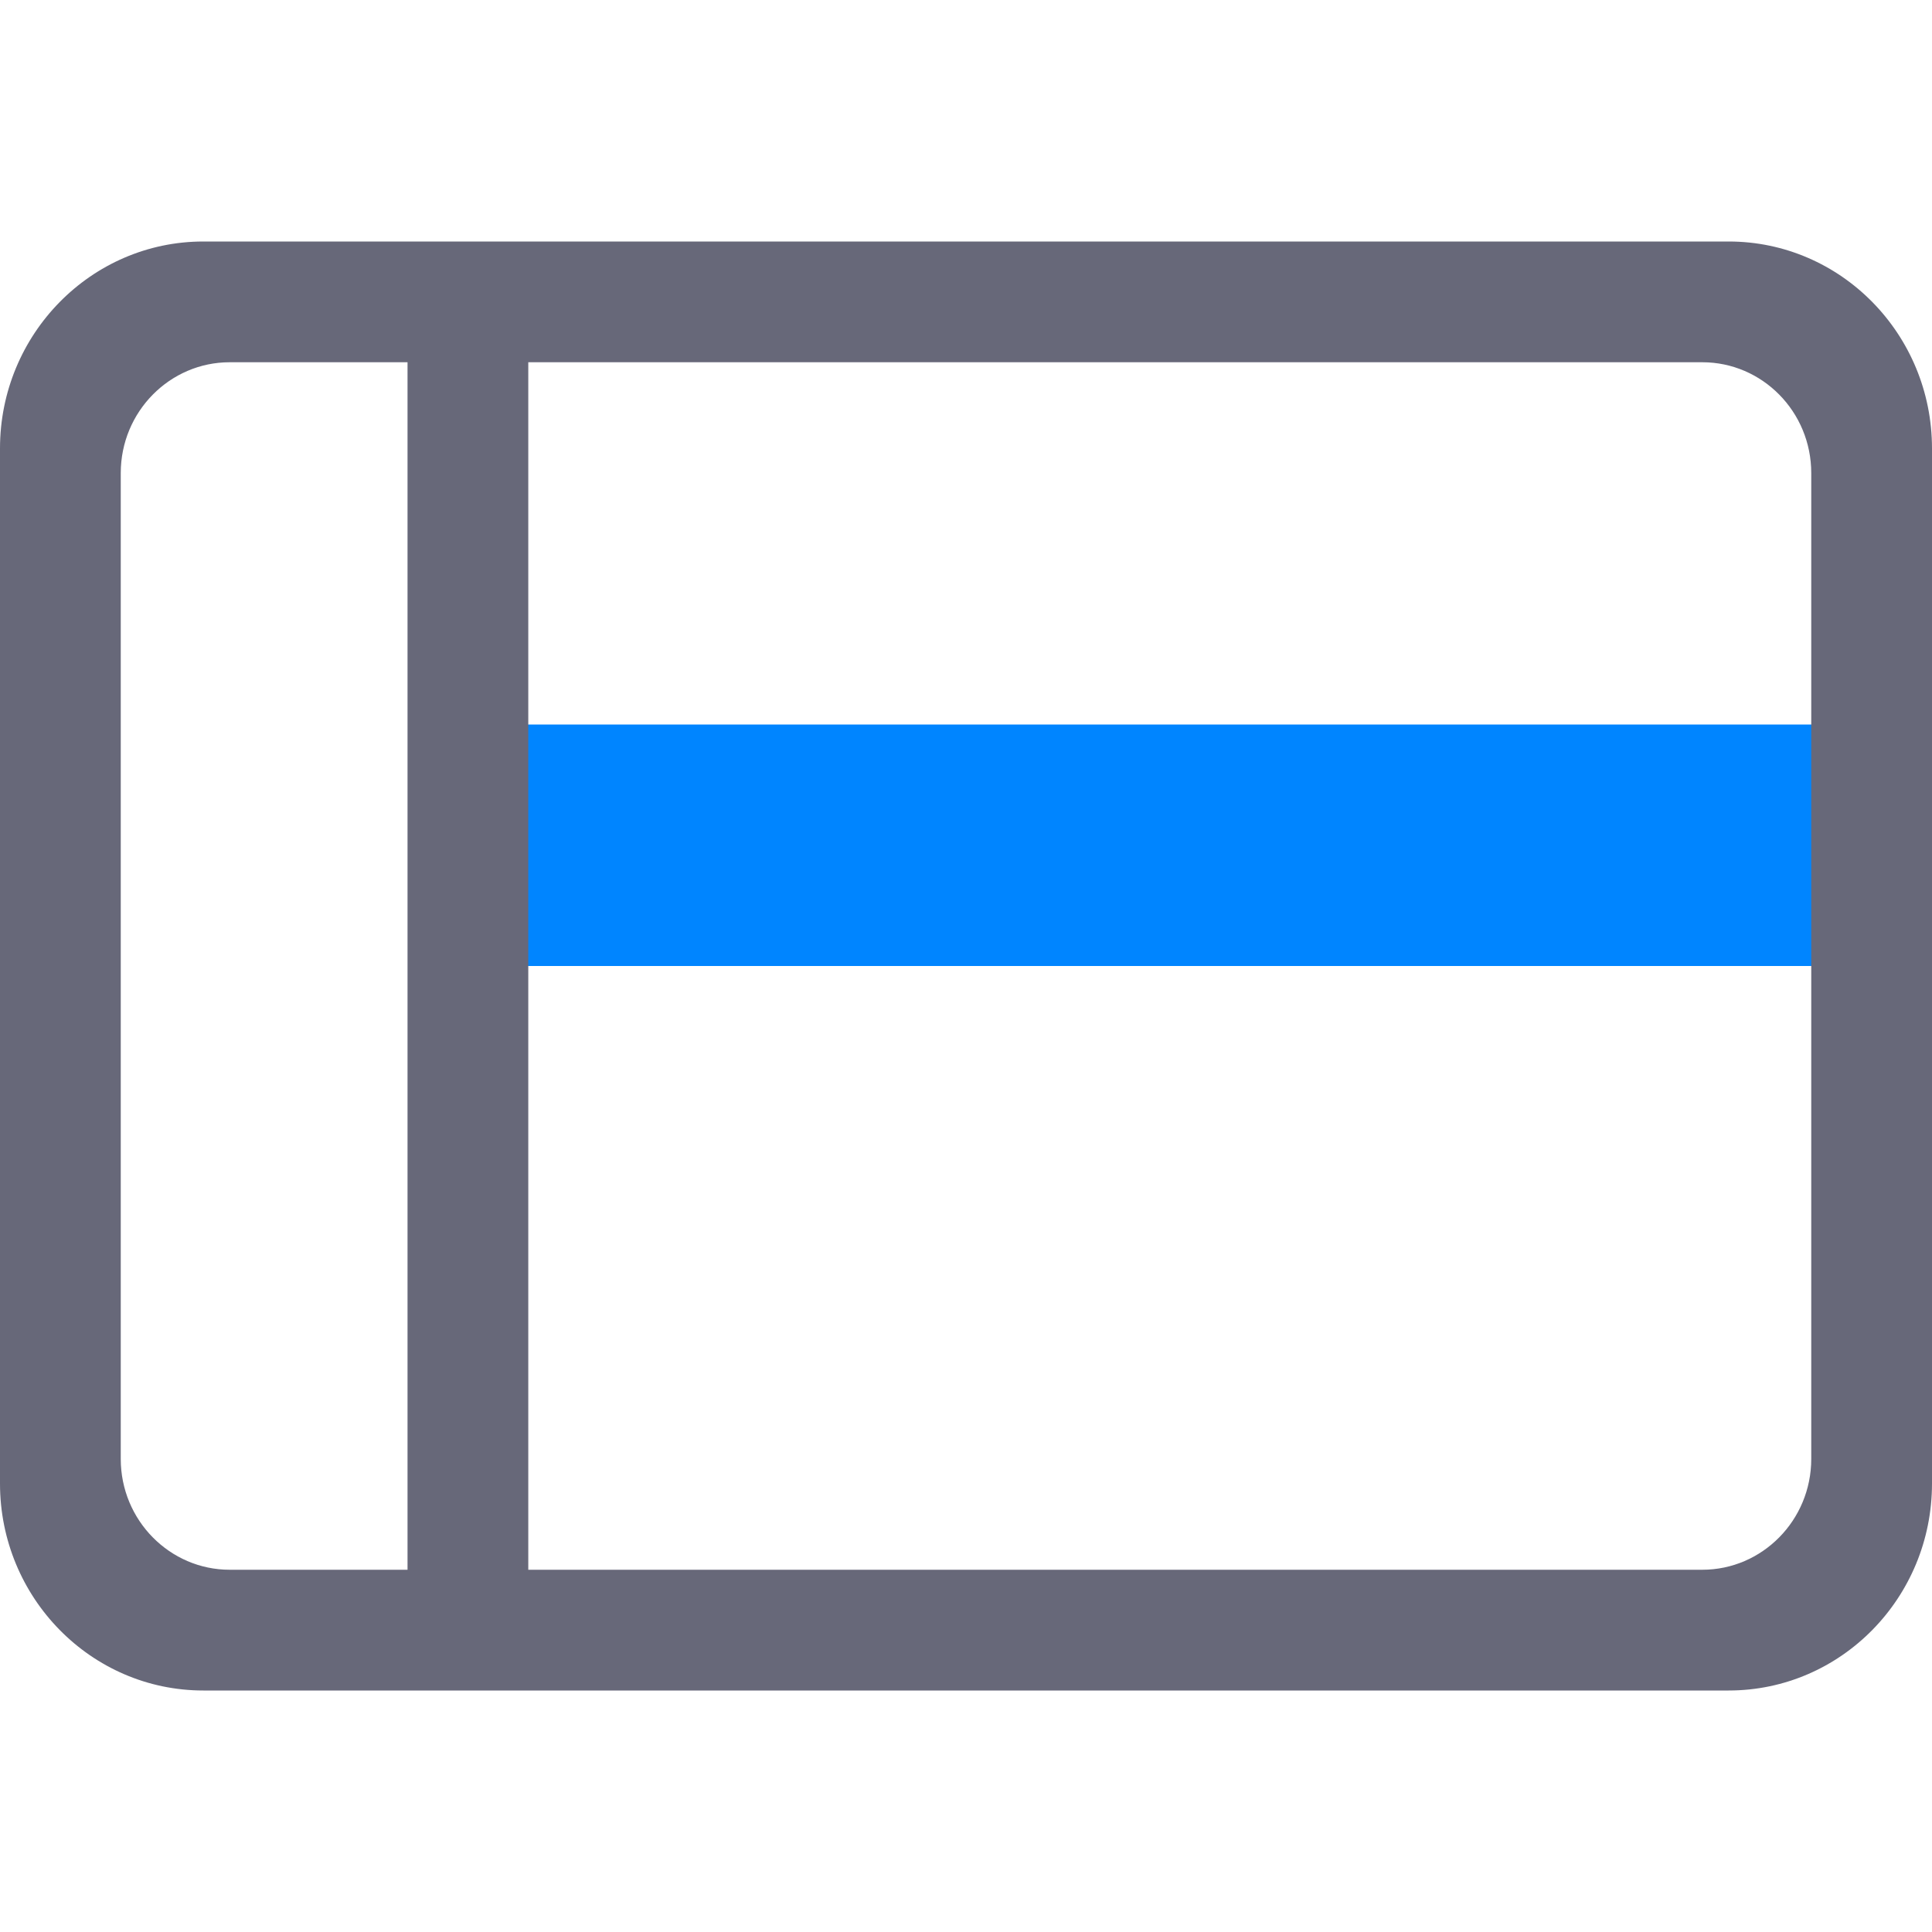 <svg width="16" height="16" viewBox="0 0 16 16" fill="none" xmlns="http://www.w3.org/2000/svg">
<path fill-rule="evenodd" clip-rule="evenodd" d="M4 6H15C15.552 6 16 6.448 16 7V8H4V6Z" fill="#0085FF"/>
<path fill-rule="evenodd" clip-rule="evenodd" d="M16 12.286C16 13.232 15.246 14 14.316 14H1.684C0.755 14 0 13.232 0 12.286V3.714C0 2.768 0.755 2 1.684 2H14.316C15.246 2 16 2.768 16 3.714V12.286ZM15 12.082V3.918C15 3.408 14.593 3 14.098 3H4.375V13H14.098C14.593 13 15 12.591 15 12.082ZM3.375 13V3H1.902C1.407 3 1 3.409 1 3.918V12.082C1 12.591 1.407 13 1.902 13H3.375Z" fill="#676879"/>
</svg>
